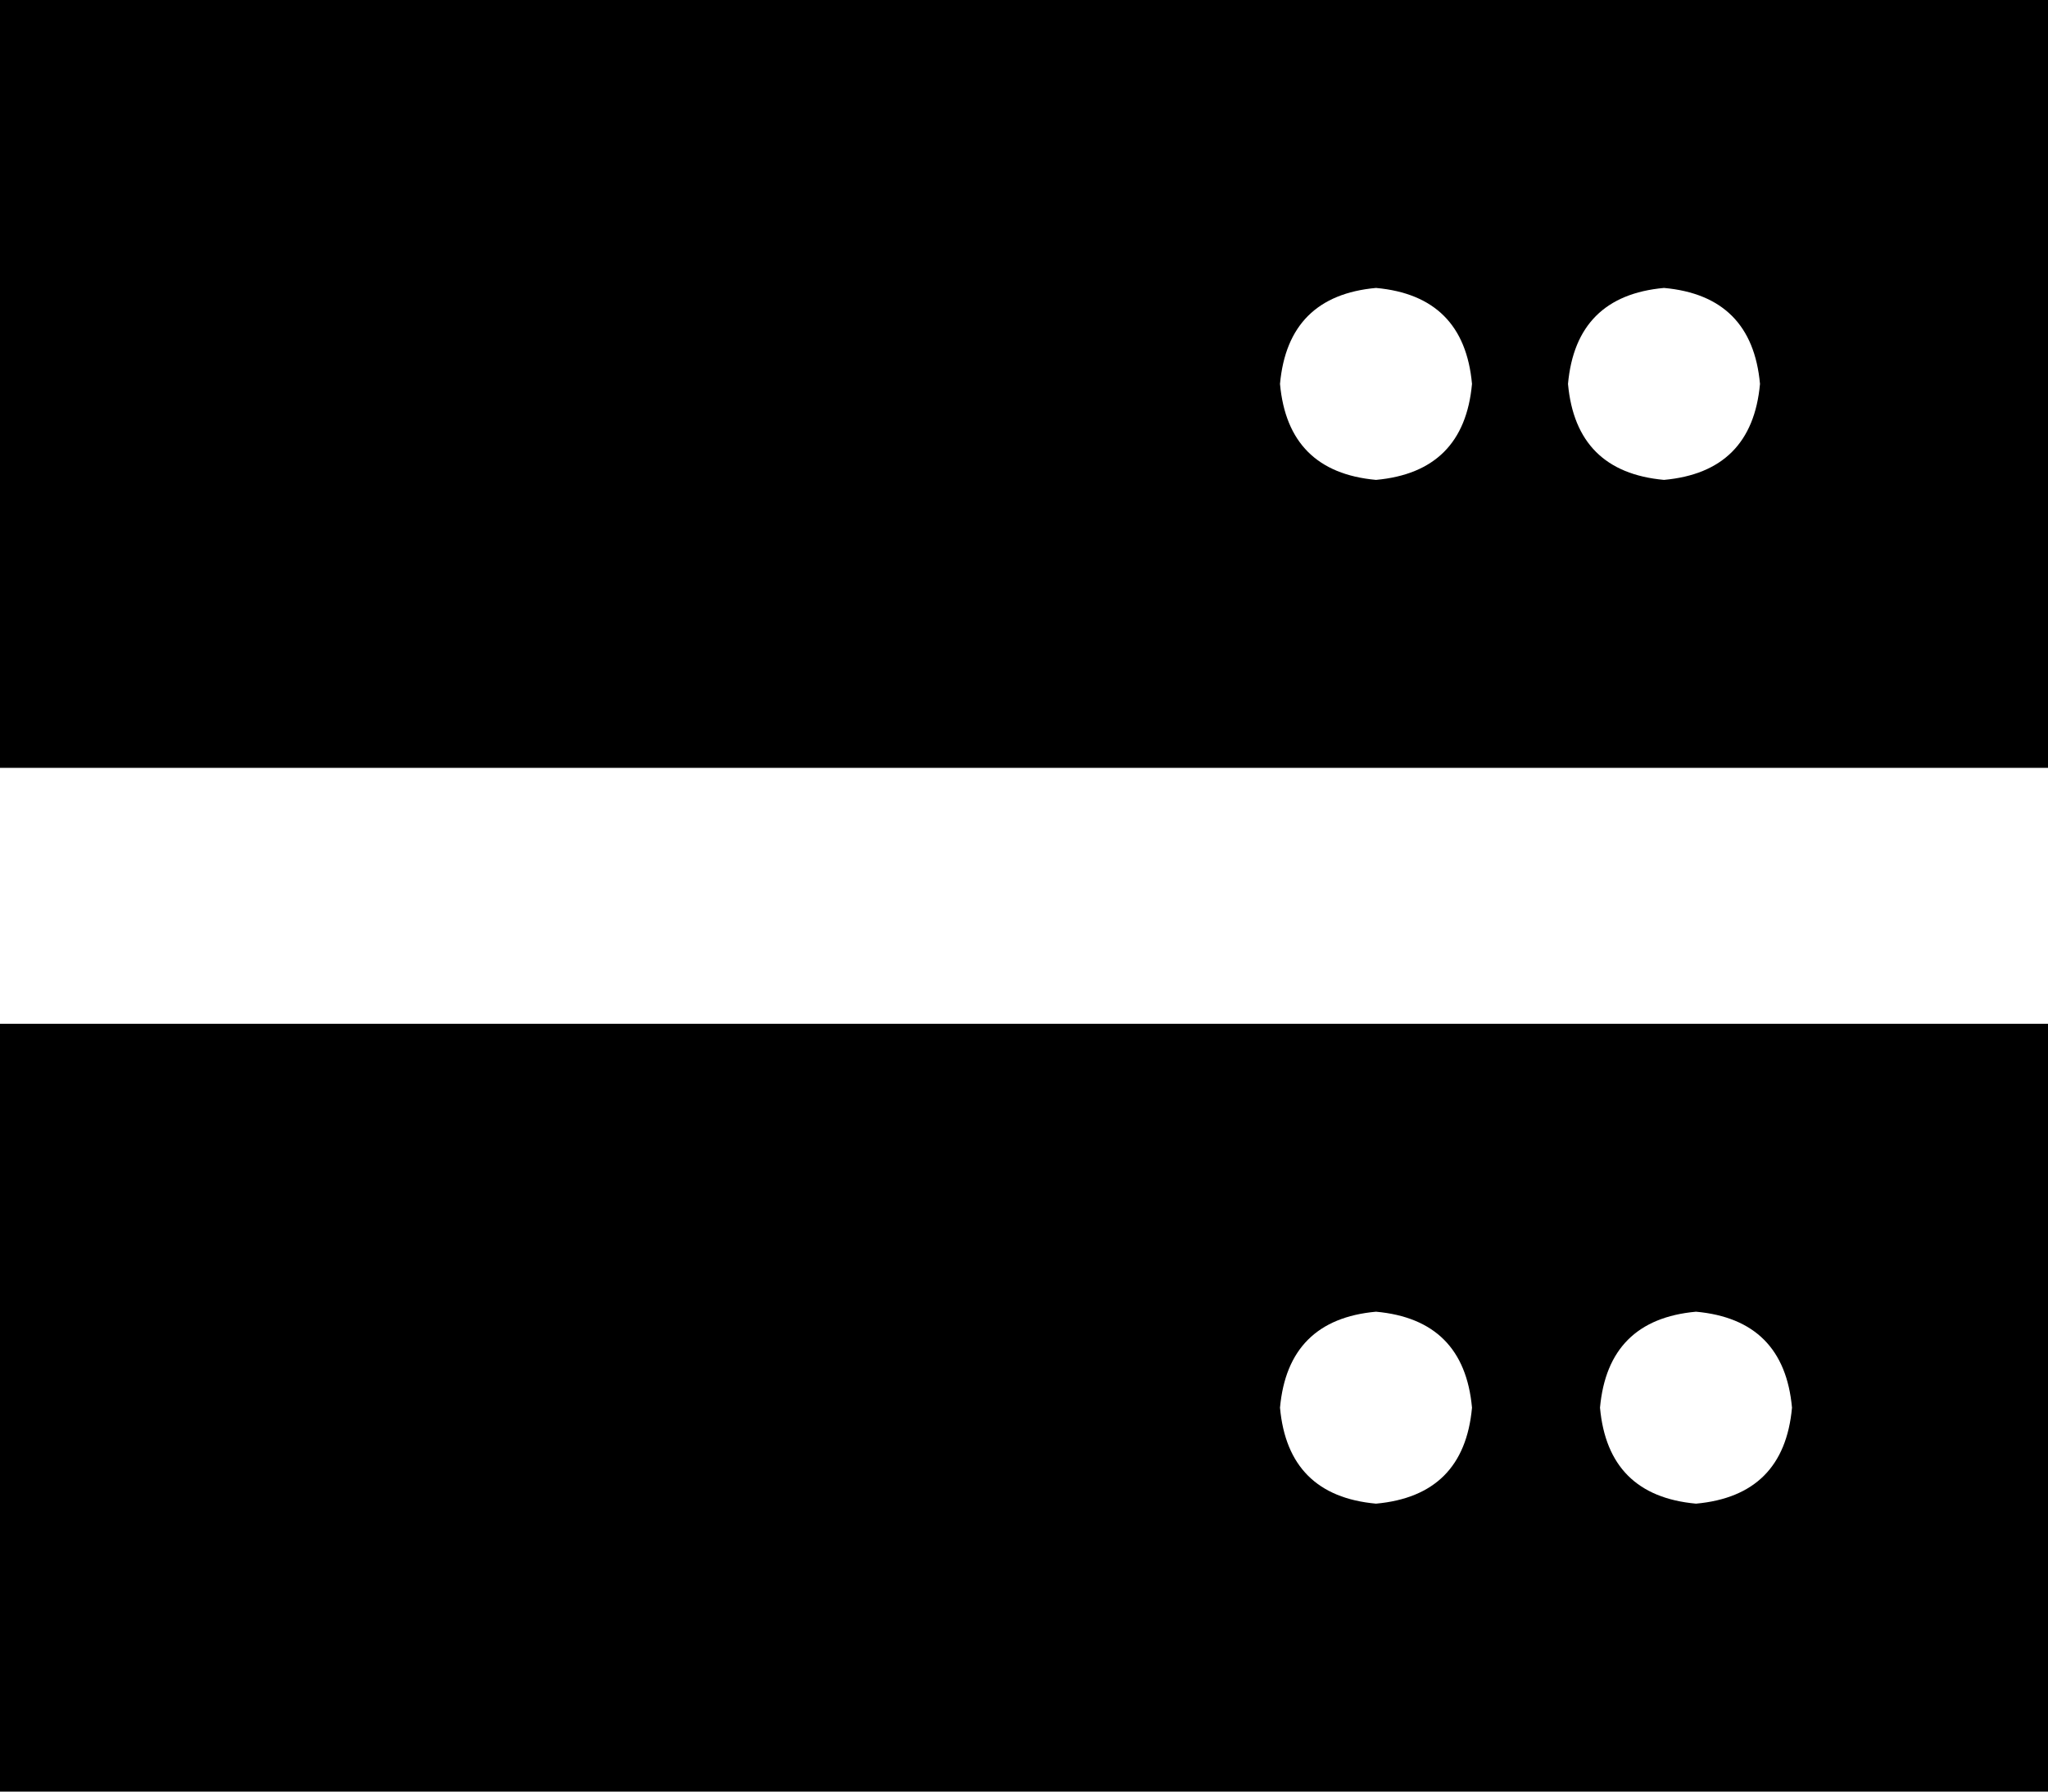 <svg xmlns="http://www.w3.org/2000/svg" viewBox="0 0 512 448">
  <path d="M 512 0 L 0 0 L 512 0 L 0 0 L 0 192 L 0 192 L 512 192 L 512 192 L 512 0 L 512 0 Z M 344 72 Q 366 74 368 96 Q 366 118 344 120 Q 322 118 320 96 Q 322 74 344 72 L 344 72 Z M 392 96 Q 394 74 416 72 Q 438 74 440 96 Q 438 118 416 120 Q 394 118 392 96 L 392 96 Z M 512 256 L 0 256 L 512 256 L 0 256 L 0 448 L 0 448 L 512 448 L 512 448 L 512 256 L 512 256 Z M 344 328 Q 366 330 368 352 Q 366 374 344 376 Q 322 374 320 352 Q 322 330 344 328 L 344 328 Z M 400 352 Q 402 330 424 328 Q 446 330 448 352 Q 446 374 424 376 Q 402 374 400 352 L 400 352 Z" />
</svg>
